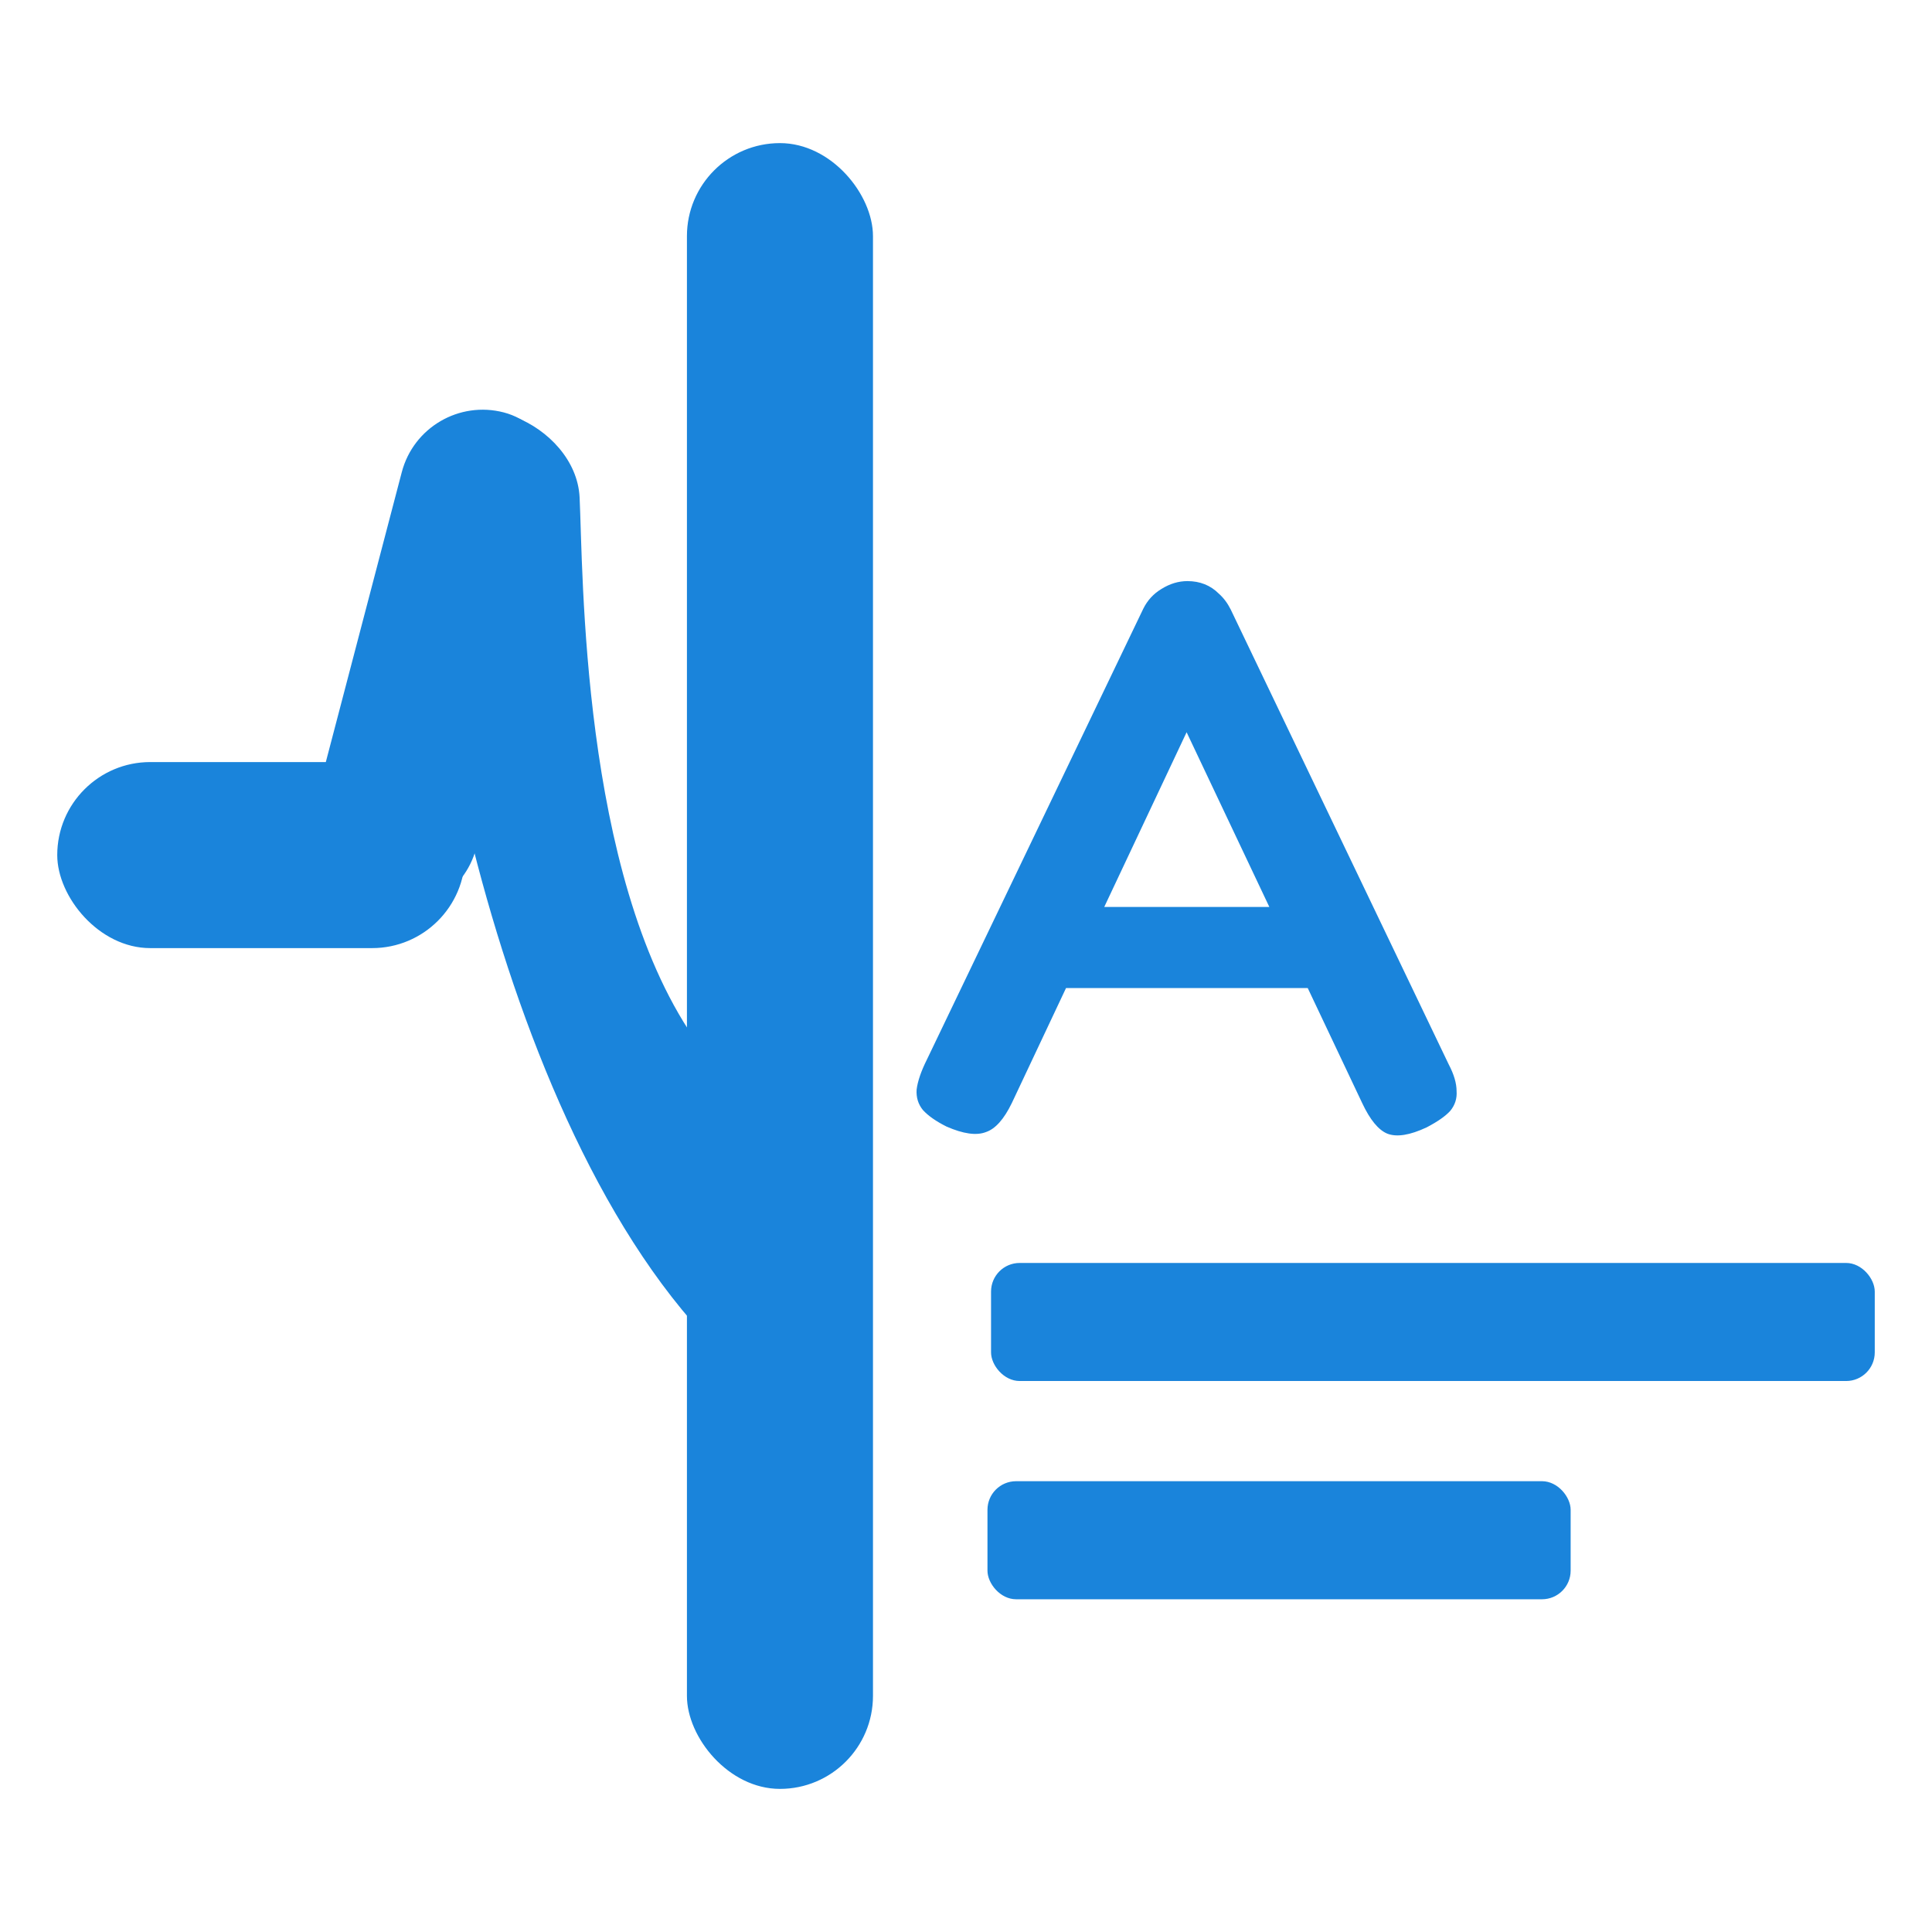 <svg width="540" height="540" viewBox="0 0 540 540" fill="none" xmlns="http://www.w3.org/2000/svg">
<rect x="276" y="414" width="163" height="33" rx="8" fill="#1A84DB"/>
<rect x="277" y="353" width="247" height="33" rx="8" fill="#1A84DB"/>
<rect x="192" y="40" width="52" height="460" rx="26" fill="#1A84DB"/>
<rect x="16" y="213" width="114" height="52" rx="26" fill="#1A84DB"/>
<rect x="118.224" y="109.356" width="46.761" height="143.109" rx="23.381" transform="rotate(14.683 118.224 109.356)" fill="#1A84DB"/>
<path d="M120 124.5C129 104.5 161 118.5 162 139C163 159.5 162.37 244 193.87 290C225.37 336 193.5 369.5 193.5 369.5C131 297.5 111 144.5 120 124.5Z" fill="#1A84DB"/>
<path d="M404.92 297.5C406.387 300.287 407.12 302.78 407.12 304.98C407.267 307.033 406.68 308.867 405.36 310.48C404.04 311.947 401.84 313.487 398.76 315.1C394.067 317.3 390.4 317.887 387.76 316.86C385.267 315.833 382.92 312.973 380.72 308.28L331.66 204.66L282.82 308.28C280.62 312.827 278.2 315.54 275.56 316.42C272.92 317.447 269.253 316.933 264.56 314.88C261.627 313.413 259.427 311.873 257.96 310.26C256.64 308.647 256.053 306.74 256.2 304.54C256.493 302.193 257.447 299.407 259.06 296.18L319.56 170.12C320.733 167.773 322.42 165.94 324.62 164.62C326.967 163.153 329.387 162.42 331.88 162.42C333.64 162.42 335.253 162.713 336.72 163.3C338.187 163.887 339.507 164.767 340.68 165.94C342 167.113 343.1 168.58 343.98 170.34L404.92 297.5ZM292.5 276.16L303.06 253.5H360.48L371.04 276.16H292.5Z" fill="#1A84DB"/>
</svg>

